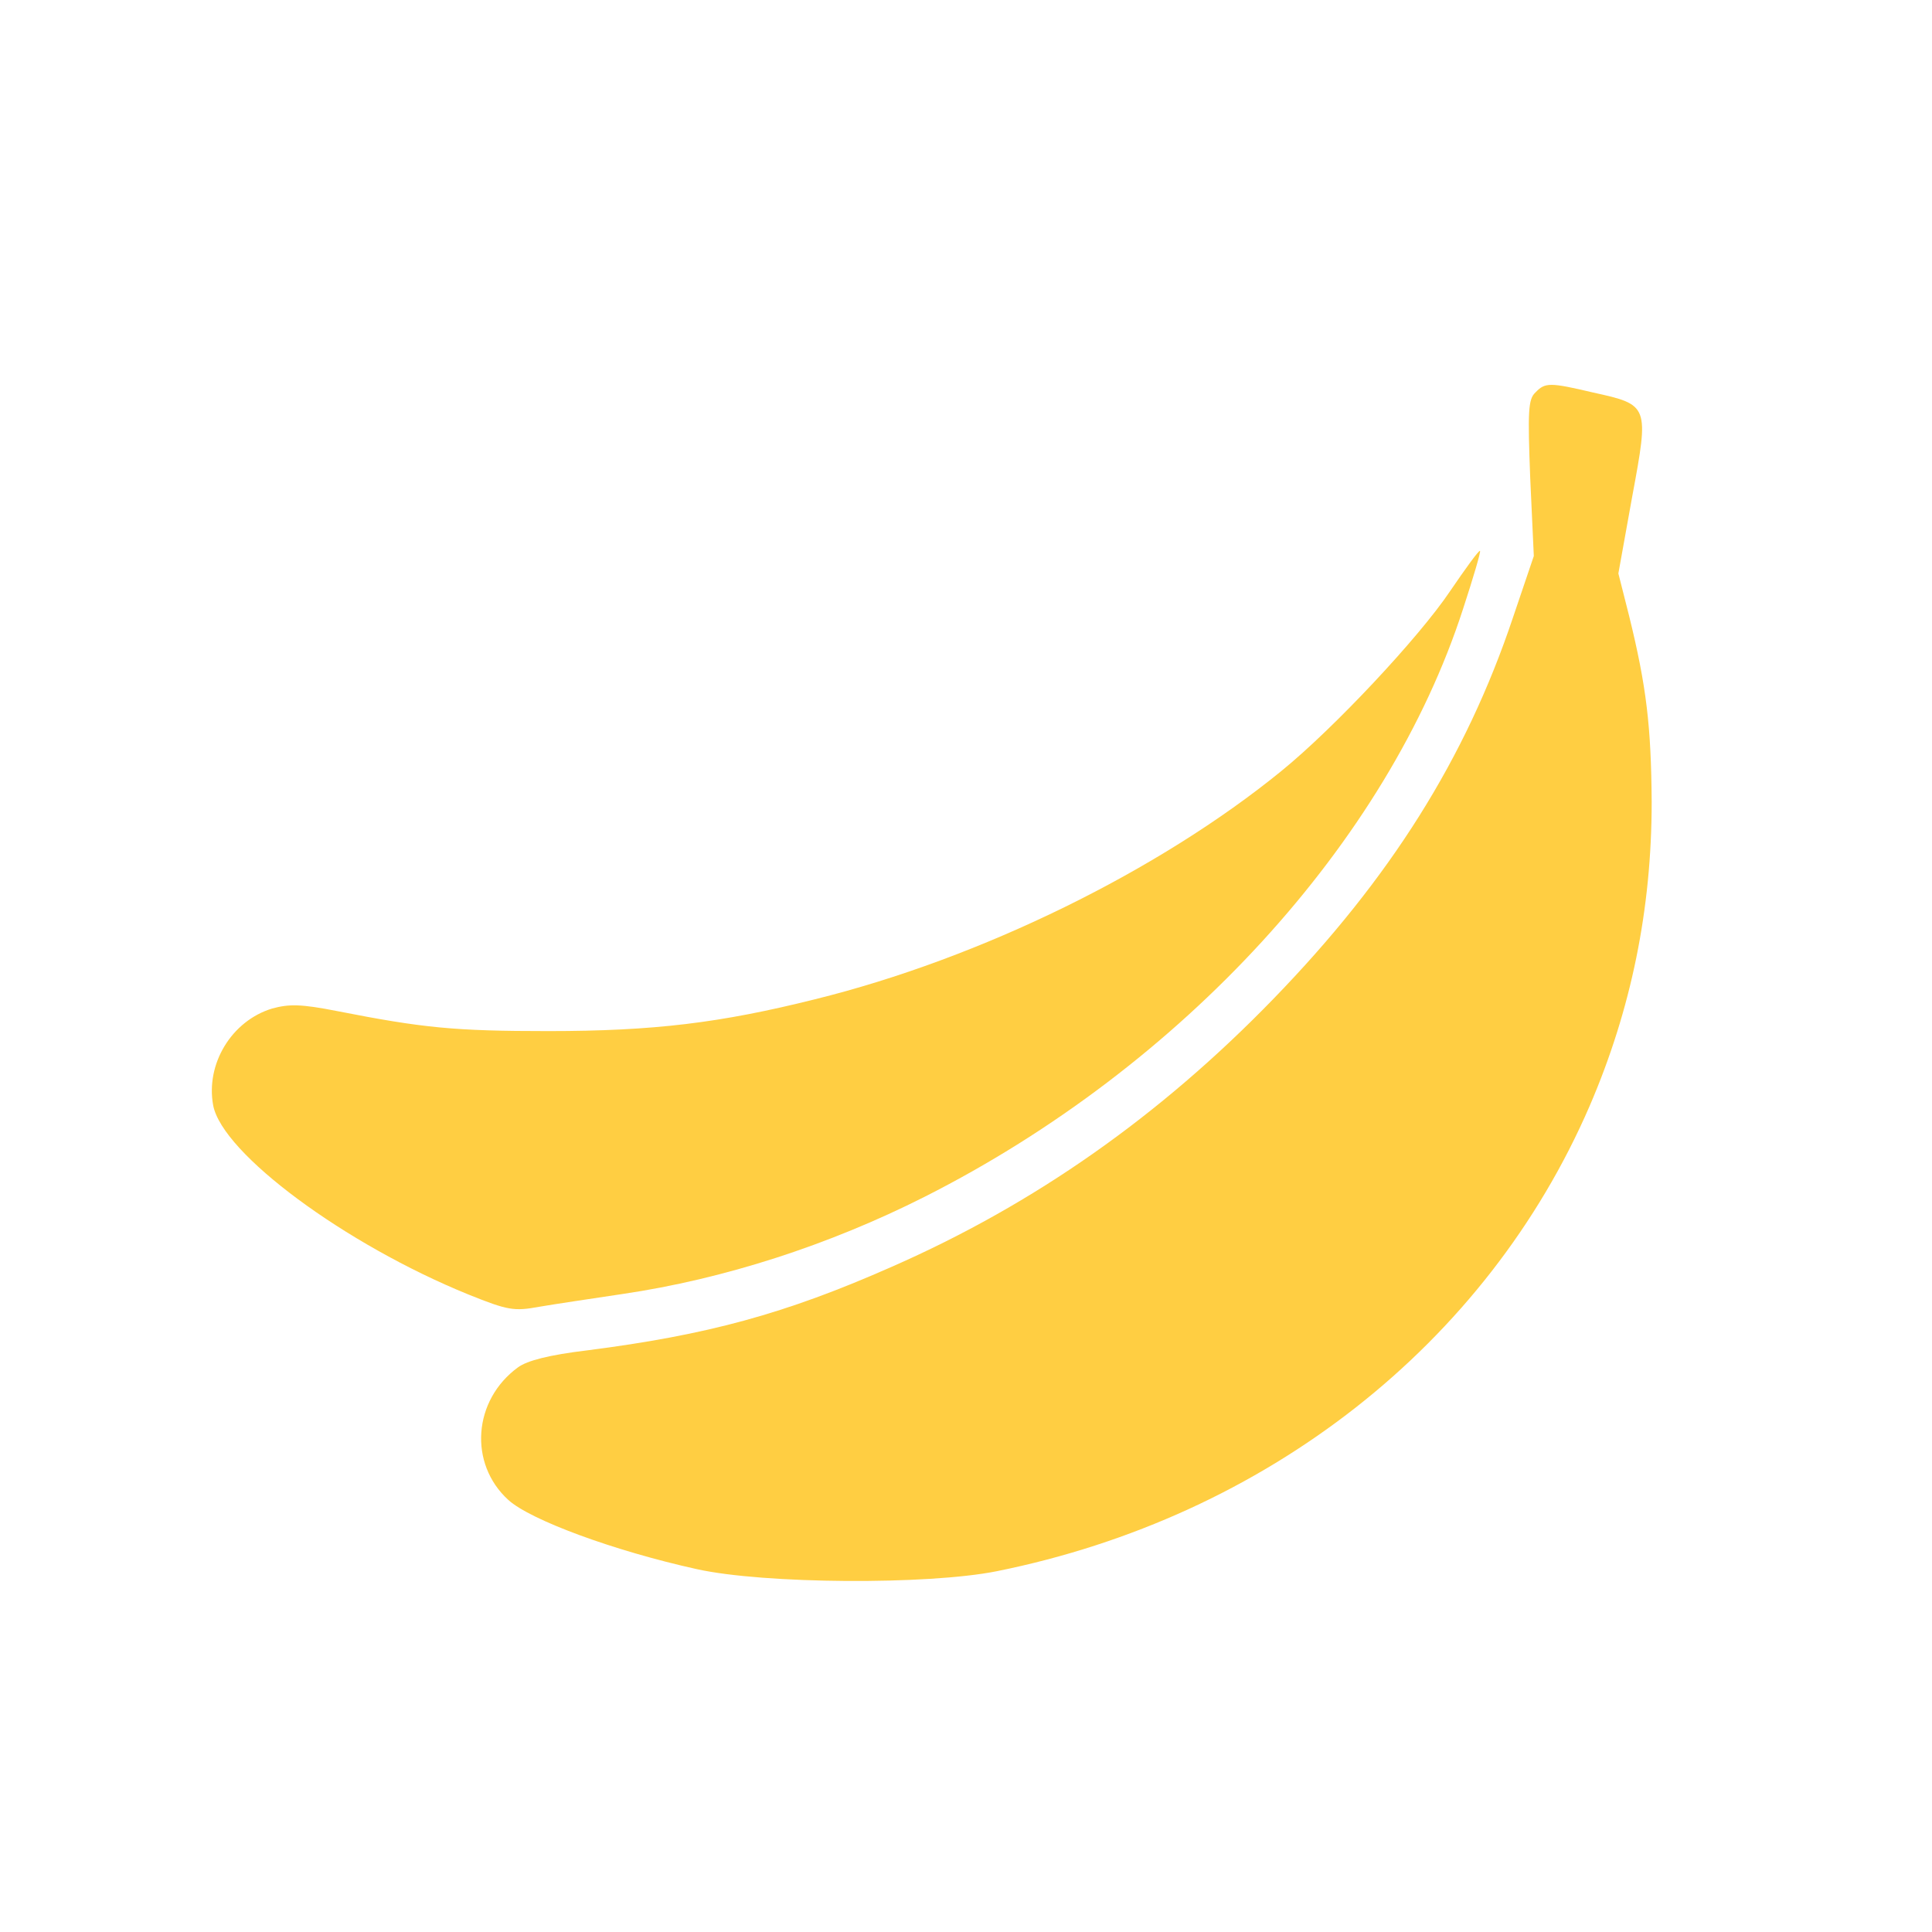 <?xml version="1.0" standalone="no"?>
<!DOCTYPE svg PUBLIC "-//W3C//DTD SVG 20010904//EN" "http://www.w3.org/TR/2001/REC-SVG-20010904/DTD/svg10.dtd">
<svg version="1.0" xmlns="http://www.w3.org/2000/svg"
    width="377pt" height="377pt" viewBox="0 0 377 377"
    preserveAspectRatio="xMidYMid meet">

    <g transform="translate(0,377) scale(0.1,-0.1)"
        fill="#FFCE42" stroke="none">
        <path
            d="M2996 3004 c-14 -13 -15 -37 -10 -167 l7 -152 -41 -121 c-92 -274
-239 -508 -467 -743 -222 -229 -467 -401 -745 -523 -208 -92 -360 -133 -594
-163 -75 -9 -117 -20 -135 -33 -88 -64 -97 -188 -19 -259 43 -39 205 -99 368
-135 131 -29 450 -31 585 -4 526 106 956 443 1157 908 81 188 121 384 121 593
-1 147 -10 225 -44 363 l-21 83 27 150 c33 178 33 179 -76 203 -85 20 -94 20
-113 0z" />
        <path
            d="M2830 2617 c-61 -91 -227 -268 -329 -351 -239 -195 -587 -366 -911
-446 -184 -46 -314 -62 -520 -62 -183 0 -244 6 -412 39 -71 14 -94 14 -127 5
-79 -24 -130 -108 -115 -189 18 -94 257 -271 498 -369 77 -31 89 -33 138 -24
29 5 103 16 163 25 197 29 402 95 590 190 502 254 903 692 1050 1147 20 61 35
112 33 113 -2 2 -28 -34 -58 -78z" />
    </g>
</svg>